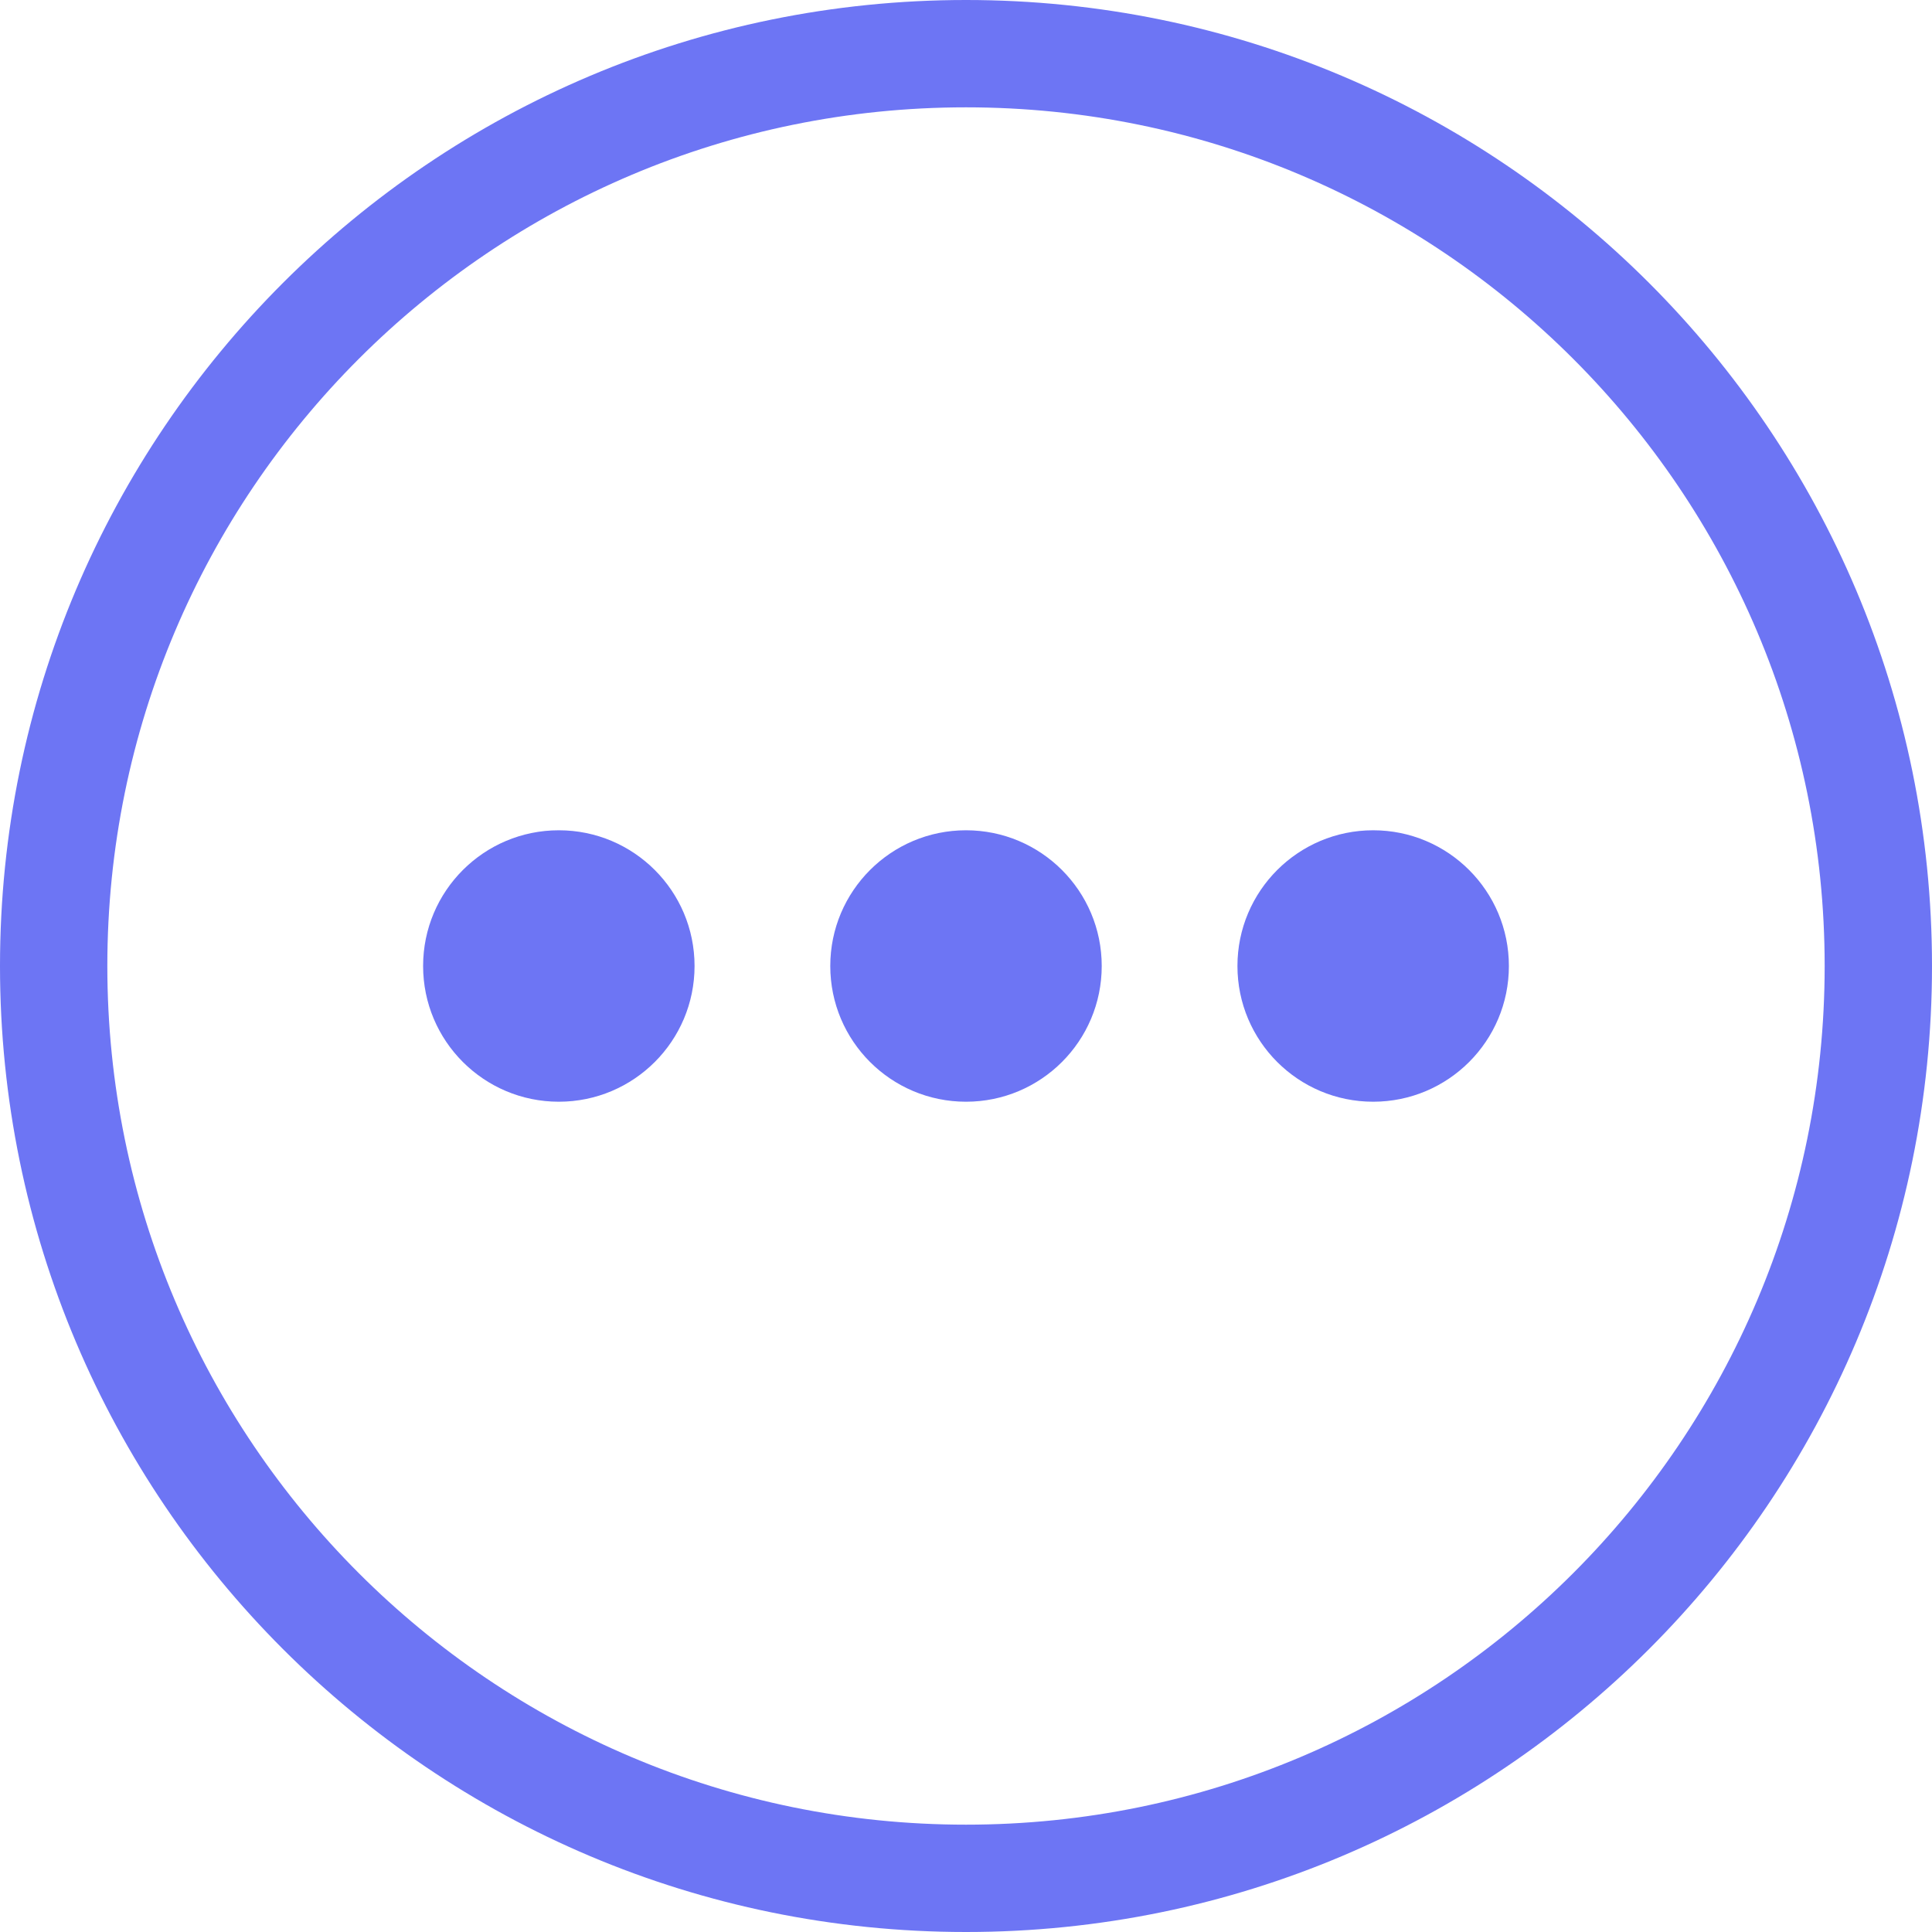 <svg width="36" height="36" viewBox="0 0 36 36" fill="none" xmlns="http://www.w3.org/2000/svg">
<path fill-rule="evenodd" clip-rule="evenodd" d="M18 34C26.837 34 34 26.837 34 18C34 9.163 26.837 2 18 2C9.163 2 2 9.163 2 18C2 26.837 9.163 34 18 34ZM18 36C27.941 36 36 27.941 36 18C36 8.059 27.941 0 18 0C8.059 0 0 8.059 0 18C0 27.941 8.059 36 18 36Z" fill="#6D75F4"/>
<path d="M12.942 18C12.942 19.397 11.81 20.529 10.413 20.529C9.016 20.529 7.884 19.397 7.884 18C7.884 16.603 9.016 15.471 10.413 15.471C11.81 15.471 12.942 16.603 12.942 18Z" fill="#6D75F4"/>
<path d="M20.529 18C20.529 19.397 19.397 20.529 18 20.529C16.603 20.529 15.471 19.397 15.471 18C15.471 16.603 16.603 15.471 18 15.471C19.397 15.471 20.529 16.603 20.529 18Z" fill="#6D75F4"/>
<path d="M28.116 18C28.116 19.397 26.984 20.529 25.587 20.529C24.19 20.529 23.058 19.397 23.058 18C23.058 16.603 24.19 15.471 25.587 15.471C26.984 15.471 28.116 16.603 28.116 18Z" fill="#6D75F4"/>
</svg>
